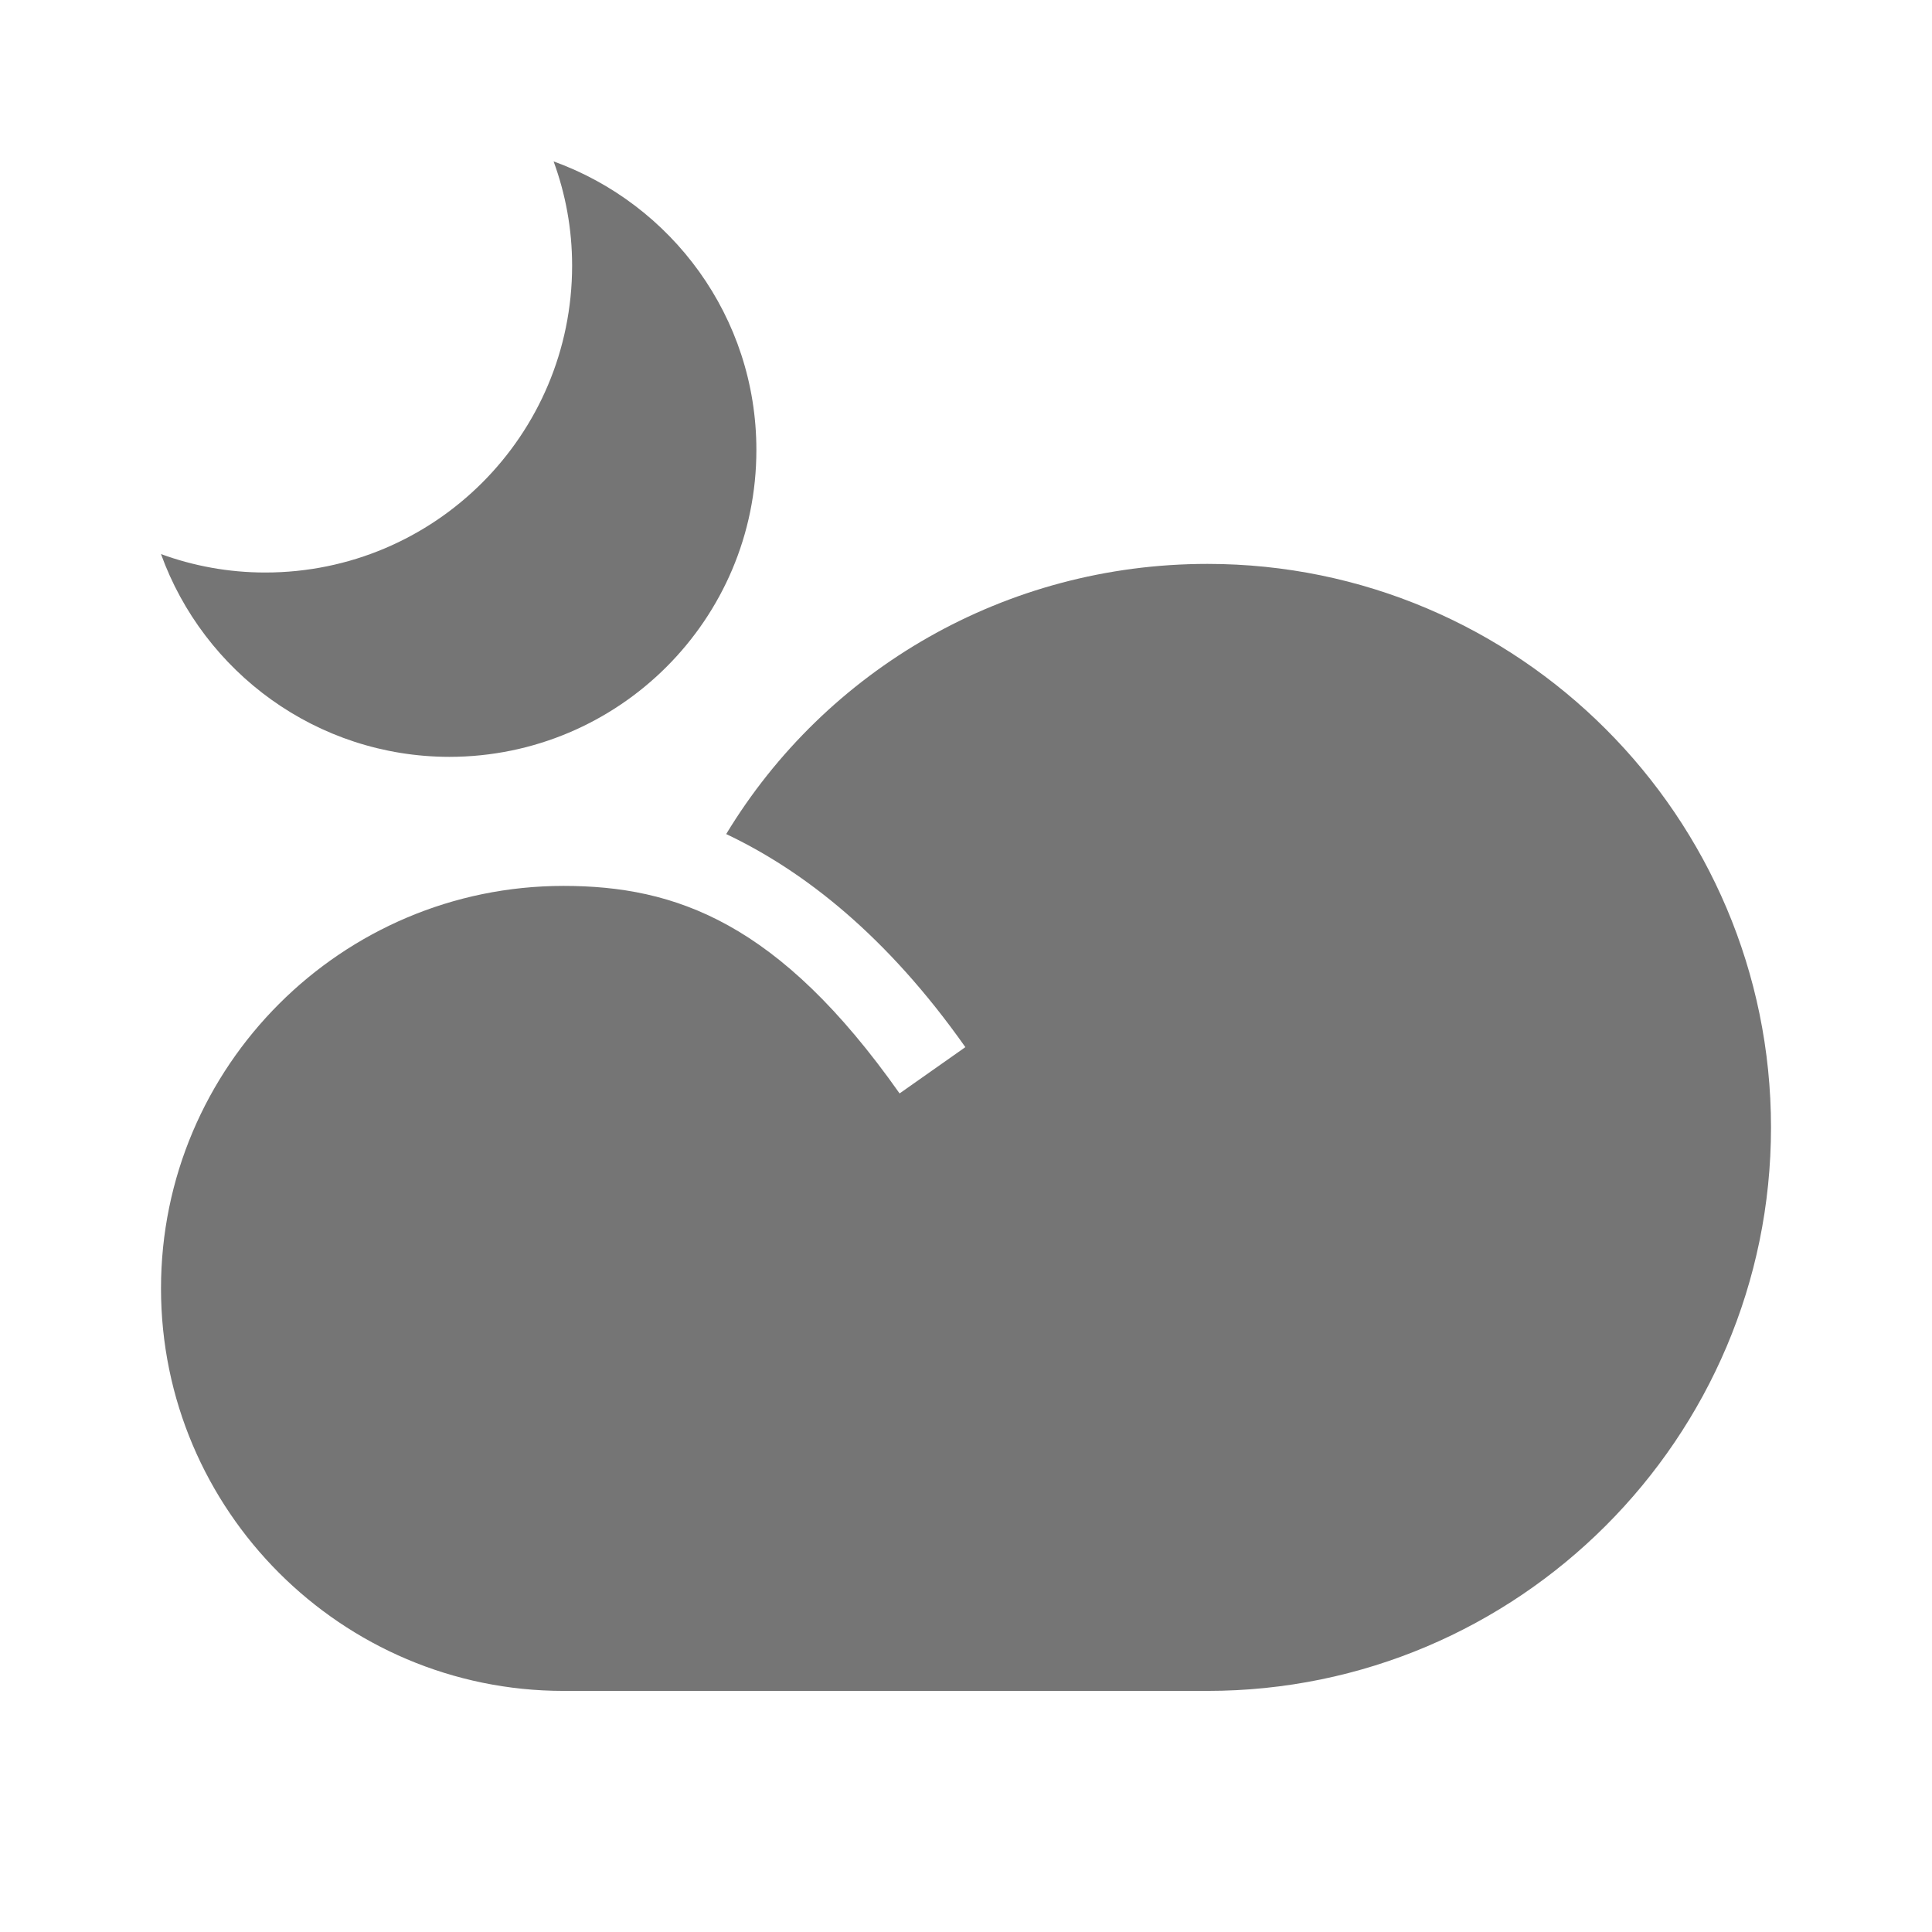<?xml version="1.0" encoding="utf-8"?>
<!-- Generator: Adobe Illustrator 17.1.0, SVG Export Plug-In . SVG Version: 6.00 Build 0)  -->
<!DOCTYPE svg PUBLIC "-//W3C//DTD SVG 1.1//EN" "http://www.w3.org/Graphics/SVG/1.1/DTD/svg11.dtd">
<svg version="1.1" xmlns="http://www.w3.org/2000/svg" xmlns:xlink="http://www.w3.org/1999/xlink" x="0px" y="0px" width="24px"
	 height="24px" viewBox="0 0 24 24" enable-background="new 0 0 24 24" xml:space="preserve">
<g id="Frame_-_24px">
	<rect fill="none" width="24" height="24"/>
</g>
<g id="Filled_Icons">
	<g>
		<path fill="#757575" d="M5.583,9.402C7.688,9.4,9.398,7.694,9.396,5.588c0-1.651-1.052-3.053-2.519-3.583
			c0.148,0.404,0.23,0.838,0.23,1.294c0,2.108-1.707,3.813-3.812,3.813C2.841,7.112,2.405,7.031,2,6.883
			C2.53,8.35,3.933,9.4,5.583,9.402z"/>
		<path fill="#757575" d="M15,7.005c-2.509,0-4.74,1.31-5.979,3.356c0.966,0.458,1.996,1.264,2.971,2.647l-0.817,0.575
			C9.678,11.459,8.393,11.005,7,11.005c-2.757,0-5,2.243-5,5c0,2.757,2.243,5,5,5h8c3.86,0,7-3.14,7-7
			C22,10.144,18.86,7.005,15,7.005z"/>
	</g>
</g>
</svg>
